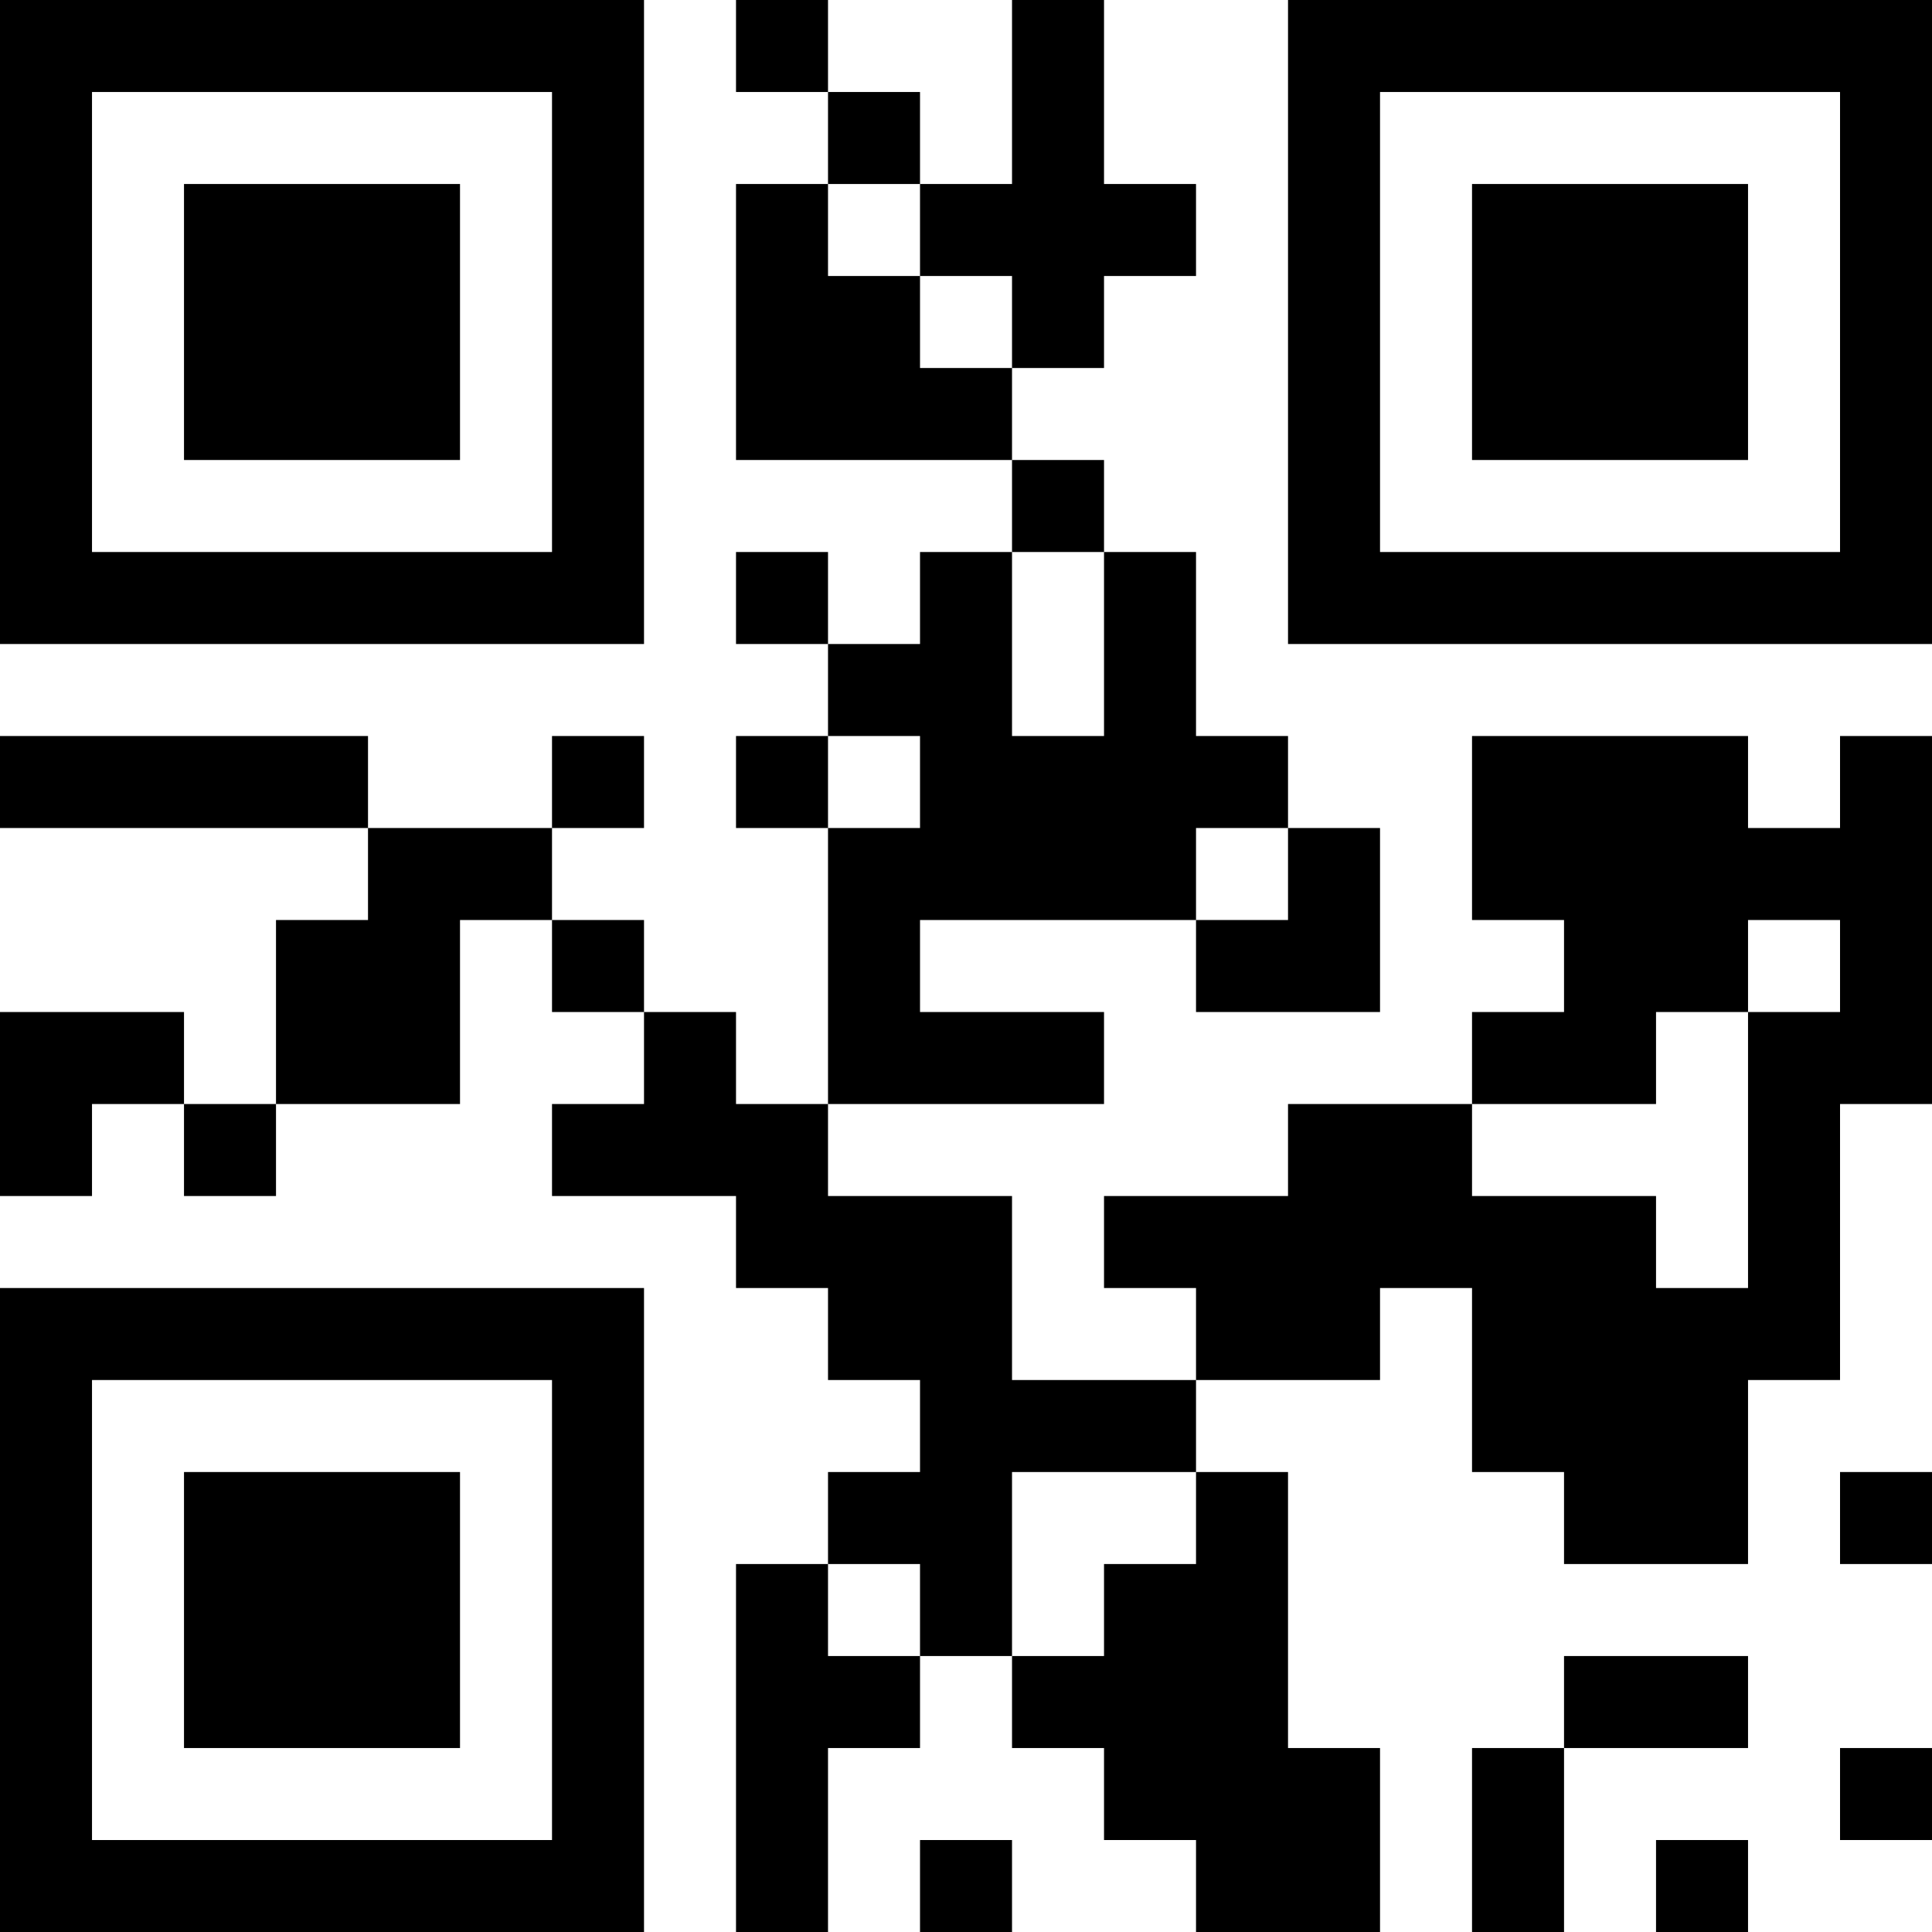 <?xml version="1.0" encoding="UTF-8"?>
<svg xmlns="http://www.w3.org/2000/svg" version="1.1" width="200" height="200" viewBox="0 0 200 200"><rect x="0" y="0" width="200" height="200" fill="#ffffff"/><g transform="scale(9.524)"><g transform="translate(0,0)"><path fill-rule="evenodd" d="M8 0L8 1L9 1L9 2L8 2L8 5L11 5L11 6L10 6L10 7L9 7L9 6L8 6L8 7L9 7L9 8L8 8L8 9L9 9L9 12L8 12L8 11L7 11L7 10L6 10L6 9L7 9L7 8L6 8L6 9L4 9L4 8L0 8L0 9L4 9L4 10L3 10L3 12L2 12L2 11L0 11L0 13L1 13L1 12L2 12L2 13L3 13L3 12L5 12L5 10L6 10L6 11L7 11L7 12L6 12L6 13L8 13L8 14L9 14L9 15L10 15L10 16L9 16L9 17L8 17L8 21L9 21L9 19L10 19L10 18L11 18L11 19L12 19L12 20L13 20L13 21L15 21L15 19L14 19L14 16L13 16L13 15L15 15L15 14L16 14L16 16L17 16L17 17L19 17L19 15L20 15L20 12L21 12L21 8L20 8L20 9L19 9L19 8L16 8L16 10L17 10L17 11L16 11L16 12L14 12L14 13L12 13L12 14L13 14L13 15L11 15L11 13L9 13L9 12L12 12L12 11L10 11L10 10L13 10L13 11L15 11L15 9L14 9L14 8L13 8L13 6L12 6L12 5L11 5L11 4L12 4L12 3L13 3L13 2L12 2L12 0L11 0L11 2L10 2L10 1L9 1L9 0ZM9 2L9 3L10 3L10 4L11 4L11 3L10 3L10 2ZM11 6L11 8L12 8L12 6ZM9 8L9 9L10 9L10 8ZM13 9L13 10L14 10L14 9ZM19 10L19 11L18 11L18 12L16 12L16 13L18 13L18 14L19 14L19 11L20 11L20 10ZM11 16L11 18L12 18L12 17L13 17L13 16ZM20 16L20 17L21 17L21 16ZM9 17L9 18L10 18L10 17ZM17 18L17 19L16 19L16 21L17 21L17 19L19 19L19 18ZM20 19L20 20L21 20L21 19ZM10 20L10 21L11 21L11 20ZM18 20L18 21L19 21L19 20ZM0 0L0 7L7 7L7 0ZM1 1L1 6L6 6L6 1ZM2 2L2 5L5 5L5 2ZM14 0L14 7L21 7L21 0ZM15 1L15 6L20 6L20 1ZM16 2L16 5L19 5L19 2ZM0 14L0 21L7 21L7 14ZM1 15L1 20L6 20L6 15ZM2 16L2 19L5 19L5 16Z" fill="#000000"/></g></g></svg>

